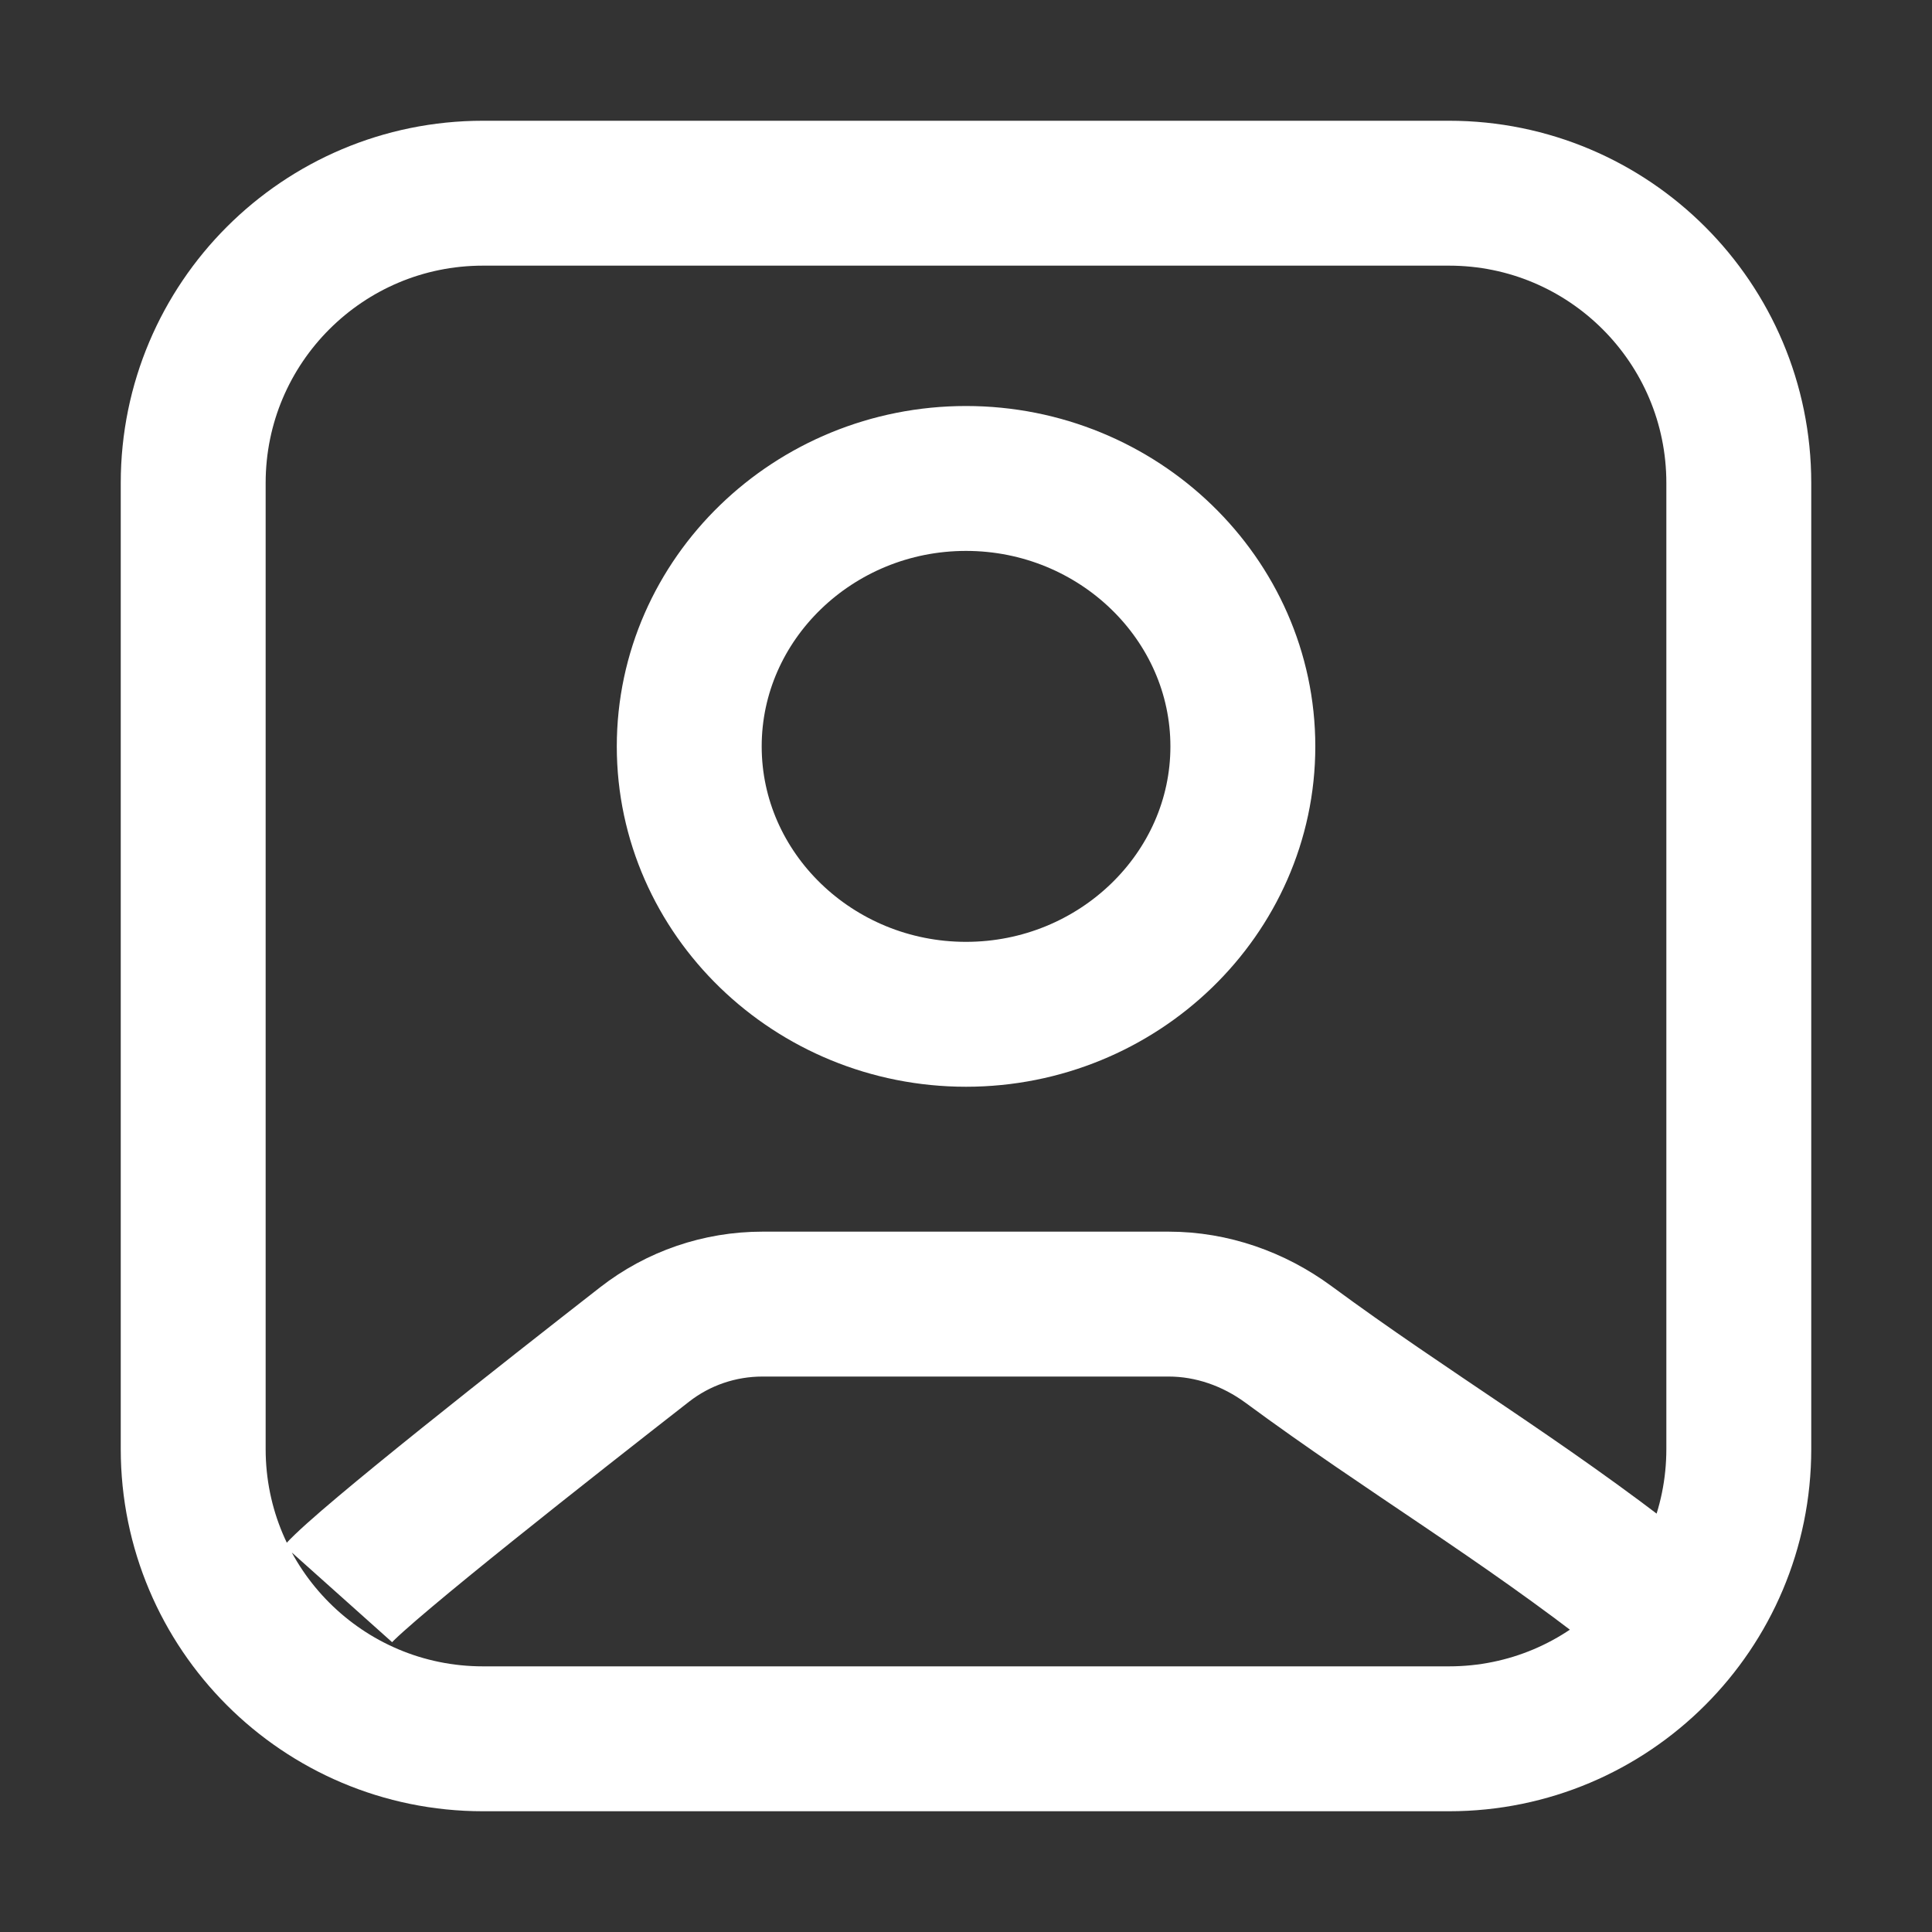 <svg width="20" height="20" viewBox="0 0 20 20" fill="none" xmlns="http://www.w3.org/2000/svg">
<rect x="0" y="0" width="20" height="20" fill="#333333" stroke="none"/>
<path d="M3.5 16.5C3.787 16.179 5.715 14.665 6.673 13.918C7.022 13.646 7.45 13.5 7.893 13.5C8.962 13.5 11.024 13.5 12.098 13.5C12.546 13.5 12.979 13.653 13.339 13.918C14.576 14.83 15.736 15.509 17 16.5M5 18H15C16.657 18 18 16.657 18 15V5C18 3.343 16.657 2 15 2H5C3.343 2 2 3.343 2 5V15C2 16.657 3.343 18 5 18ZM12.866 7.727C12.866 6.2 11.577 4.953 10 4.953C8.423 4.953 7.135 6.2 7.135 7.727C7.135 9.253 8.423 10.5 10 10.5C11.577 10.5 12.866 9.253 12.866 7.727Z" stroke="white" stroke-width="1.5"/>
</svg>
